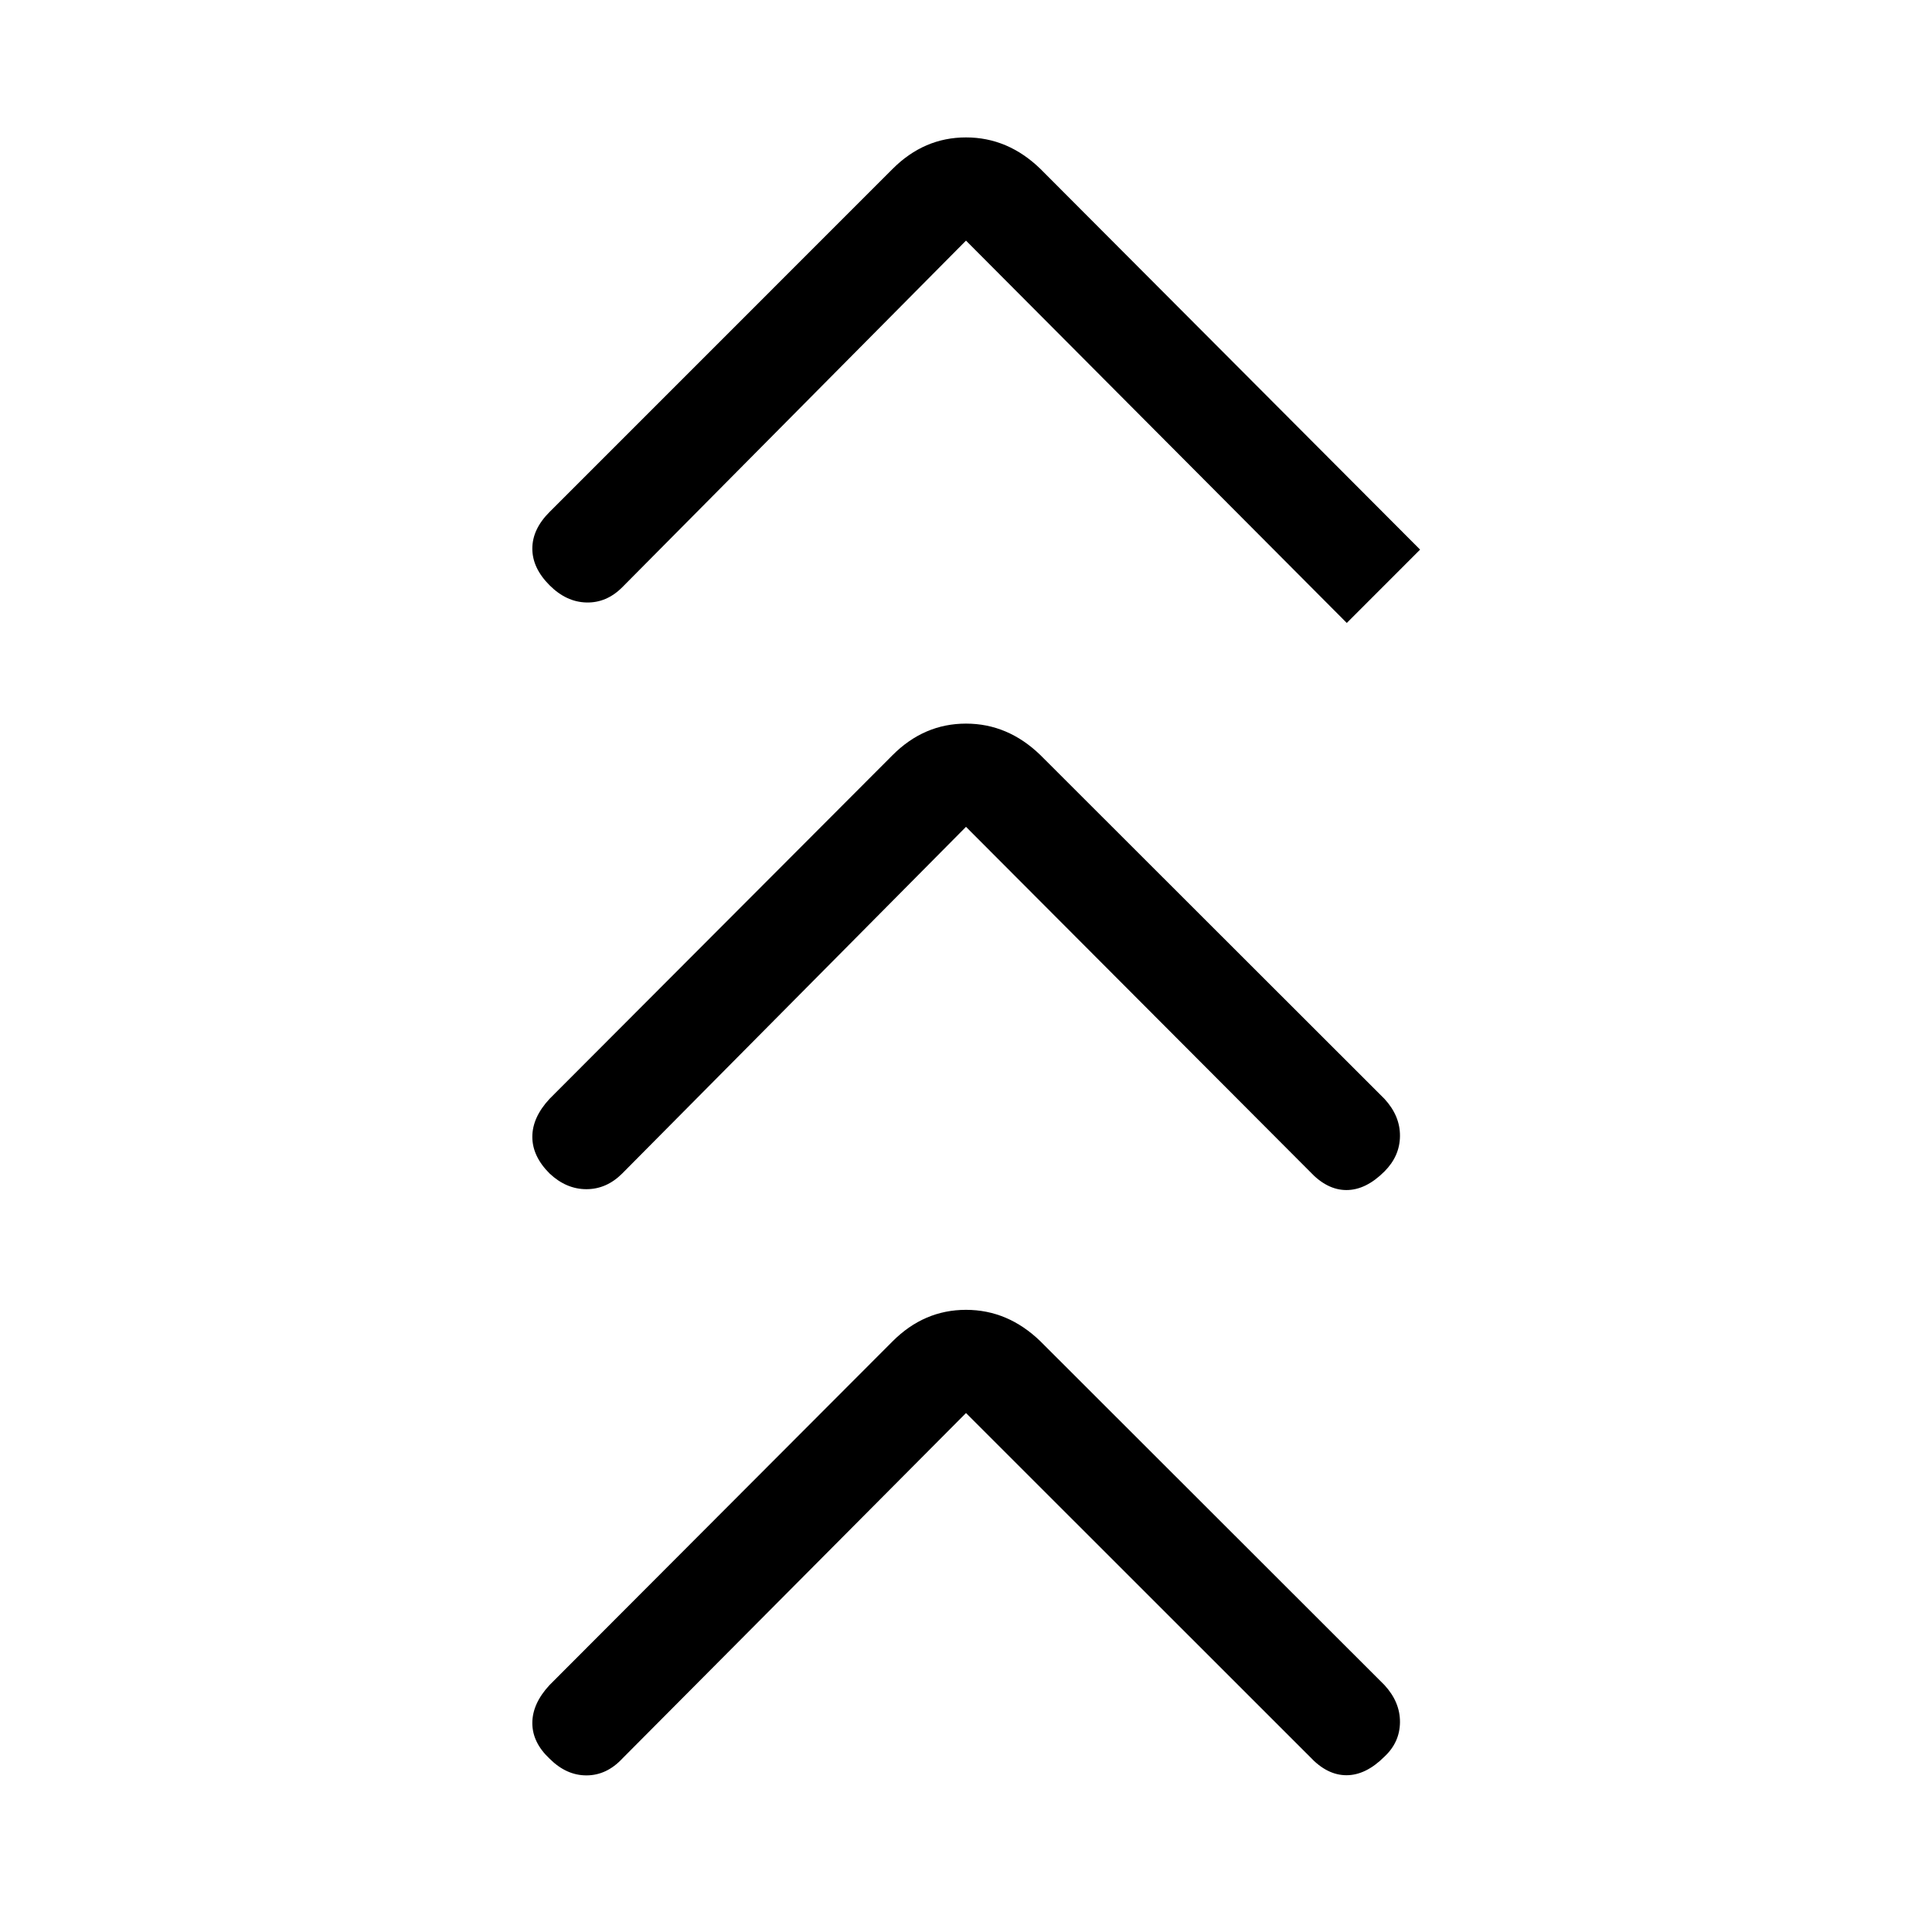 <svg xmlns="http://www.w3.org/2000/svg" height="40" viewBox="0 -960 960 960" width="40"><path d="M480-257.87 309.18-86.13q-7.8 8.31-17.8 8.31t-18.3-8.31q-8.57-8.05-8.57-17.7 0-9.66 8.57-18.89l170.48-170.82q15.62-15.61 36.44-15.61t36.95 15.61l170.97 170.82q7.8 8.46 7.72 18.46-.08 10-7.72 17.13-9.23 9.23-18.88 9.23-9.66 0-18.22-9.23L480-257.87Zm0-291.28L309.18-376.9q-7.8 7.8-17.8 7.8t-18.3-7.8q-8.57-8.56-8.57-18.22 0-9.65 8.57-18.88l170.48-170.82q15.62-15.62 36.44-15.62t36.95 15.62L687.92-414q7.8 8.46 7.72 18.46-.08 10-7.72 17.64-9.23 9.23-18.88 9.23-9.66 0-18.22-9.23L480-549.15Zm0-291.29L309.18-668.18q-7.8 7.8-17.8 7.55-10-.24-18.3-8.55-8.57-8.56-8.57-18.22 0-9.65 8.57-18.21L443.56-876.1q15.62-15.62 36.44-15.62t36.95 15.62l188.69 189.2-36.43 36.44L480-840.44Z"/></svg>